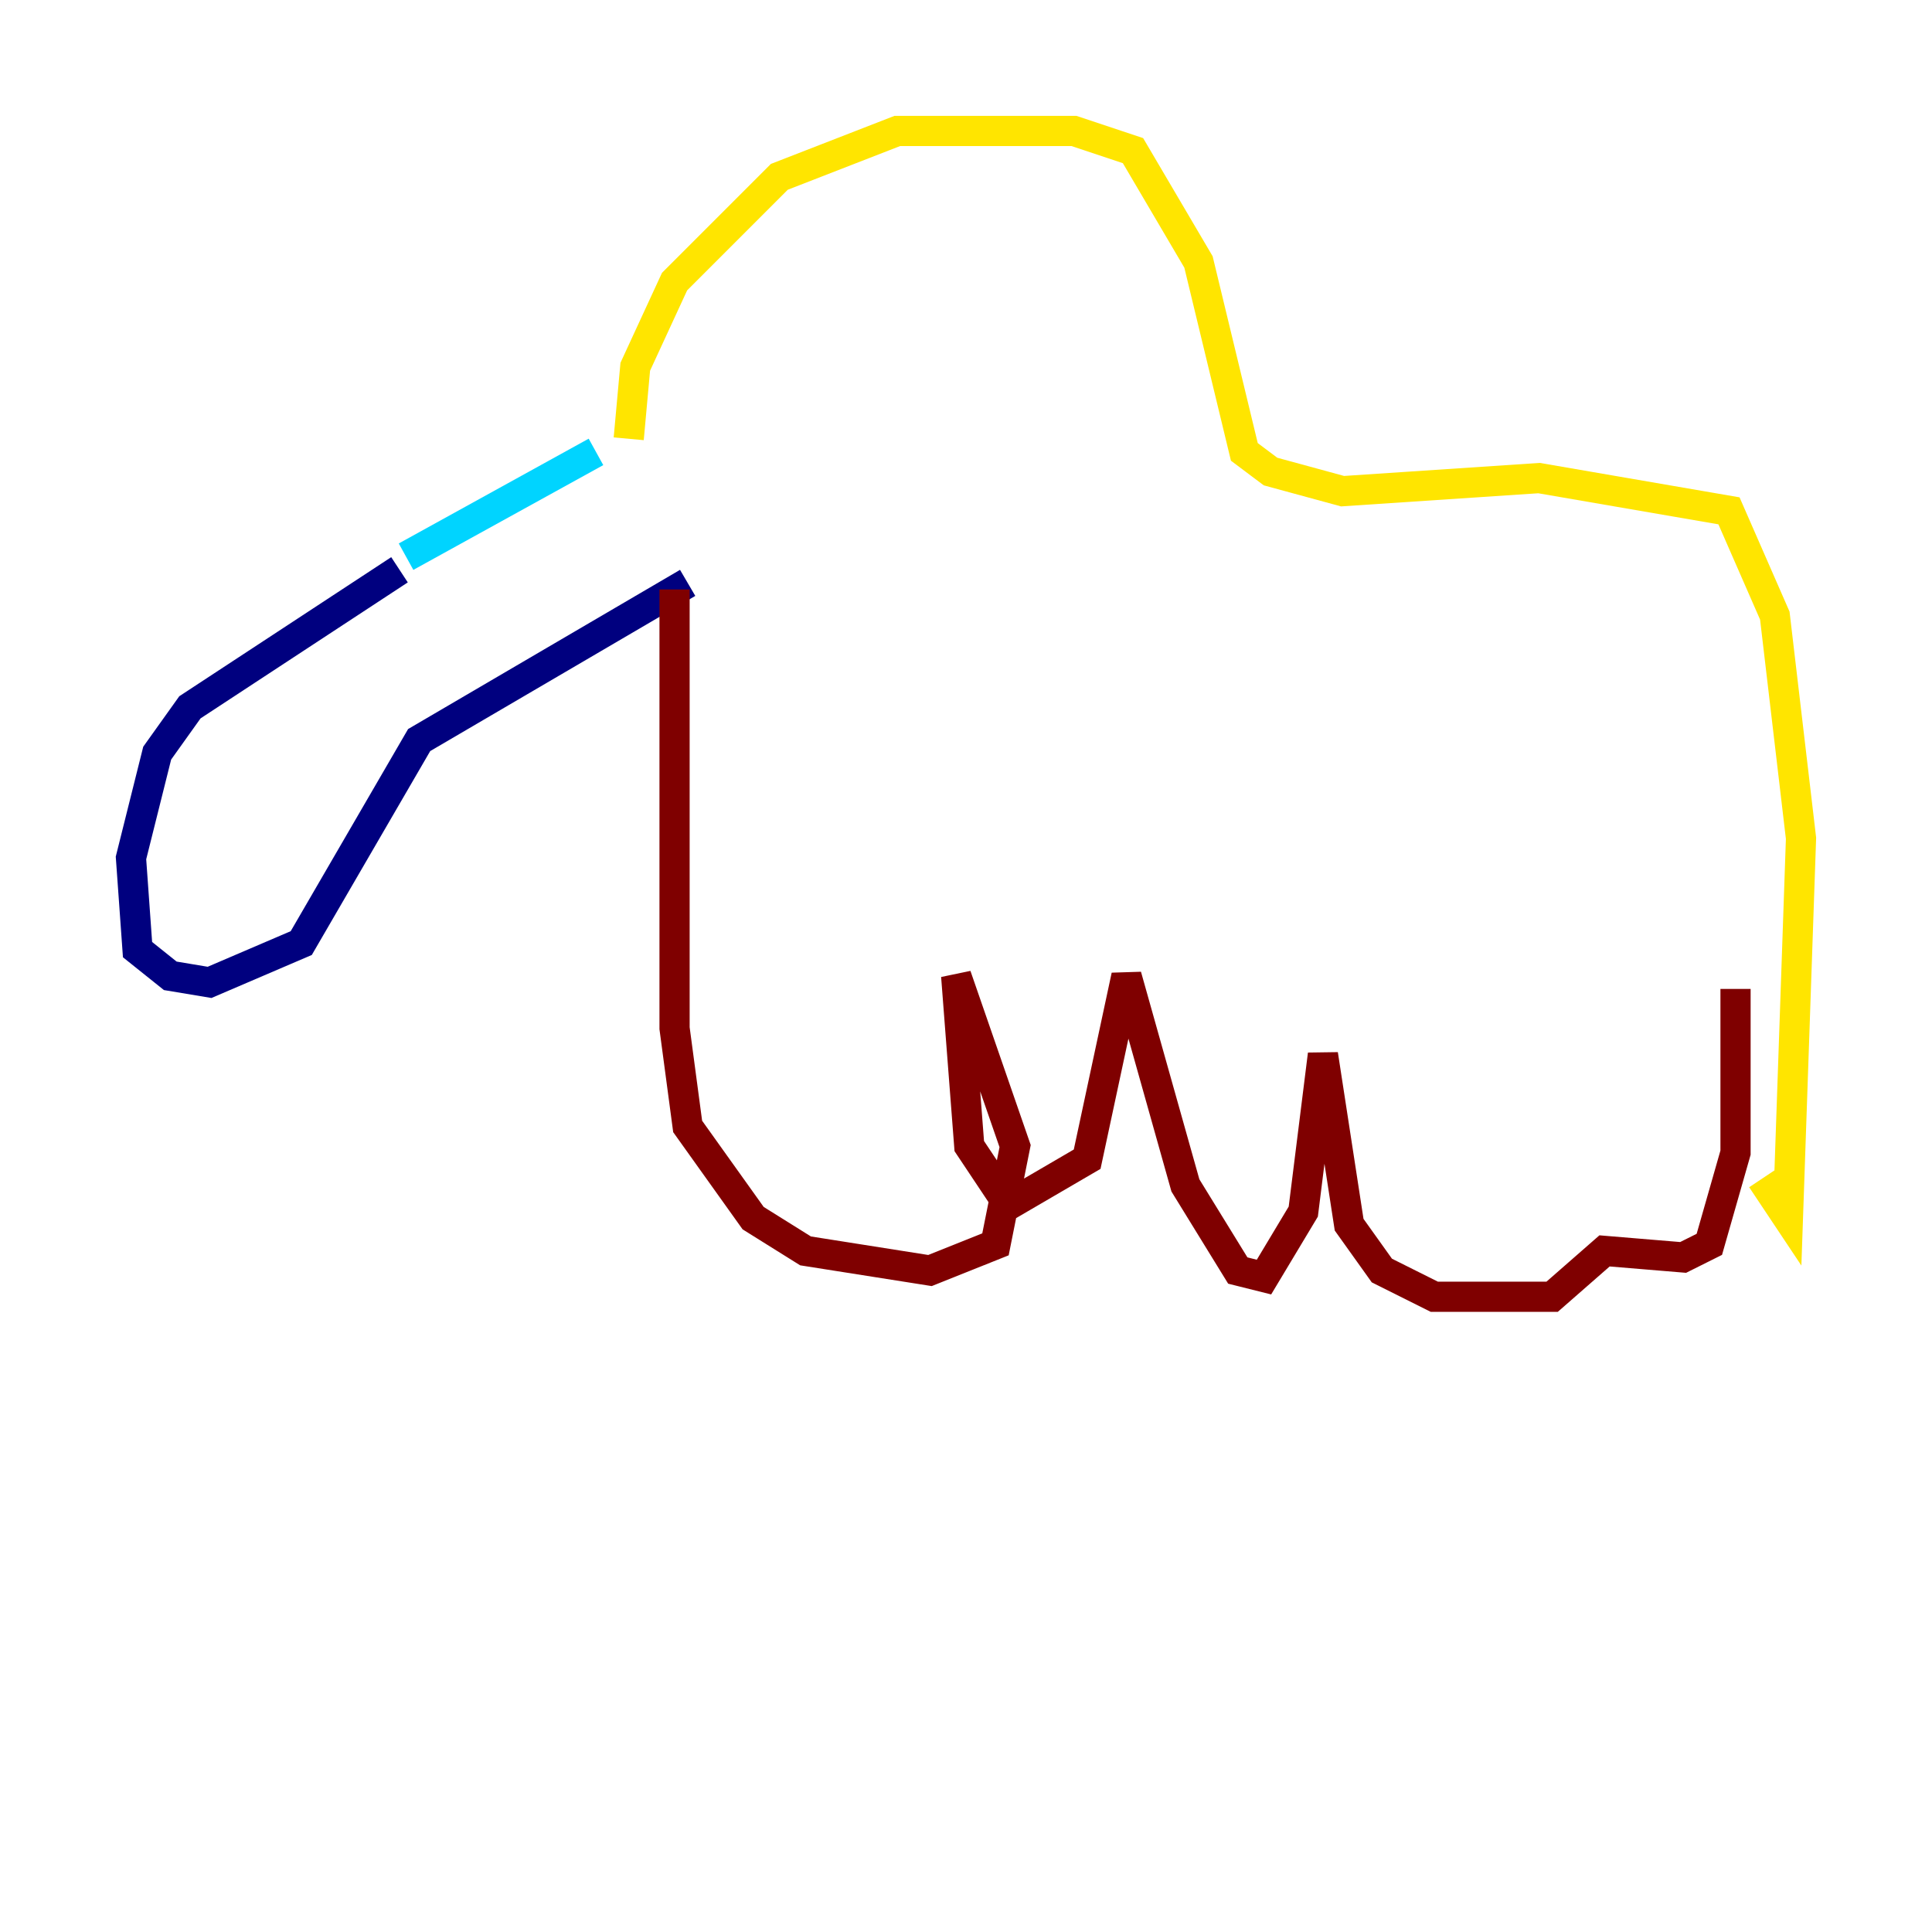 <?xml version="1.0" encoding="utf-8" ?>
<svg baseProfile="tiny" height="128" version="1.2" viewBox="0,0,128,128" width="128" xmlns="http://www.w3.org/2000/svg" xmlns:ev="http://www.w3.org/2001/xml-events" xmlns:xlink="http://www.w3.org/1999/xlink"><defs /><polyline fill="none" points="26.468,37.749 12.583,46.861 10.414,49.898 8.678,56.841 9.112,62.915 11.281,64.651 13.885,65.085 19.959,62.481 27.77,49.031 45.559,38.617" stroke="#00007f" stroke-width="2" /><polyline fill="none" points="26.902,36.881 39.485,29.939" stroke="#00d4ff" stroke-width="2" /><polyline fill="none" points="41.654,29.071 42.088,24.298 44.691,18.658 51.634,11.715 59.444,8.678 71.159,8.678 75.064,9.98 79.403,17.356 82.441,29.939 84.176,31.241 88.949,32.542 101.966,31.675 114.549,33.844 117.586,40.786 119.322,55.539 118.454,80.705 116.719,78.102" stroke="#ffe500" stroke-width="2" /><polyline fill="none" points="44.691,39.051 44.691,68.122 45.559,74.63 49.898,80.705 53.37,82.875 61.614,84.176 65.953,82.441 67.254,75.932 63.349,64.651 64.217,75.932 66.82,79.837 72.027,76.8 74.63,64.651 78.536,78.536 82.007,84.176 83.742,84.61 86.346,80.271 87.647,69.858 89.383,81.139 91.552,84.176 95.024,85.912 102.834,85.912 106.305,82.875 111.512,83.308 113.248,82.441 114.983,76.366 114.983,65.519" stroke="#7f0000" stroke-width="2" /></svg>